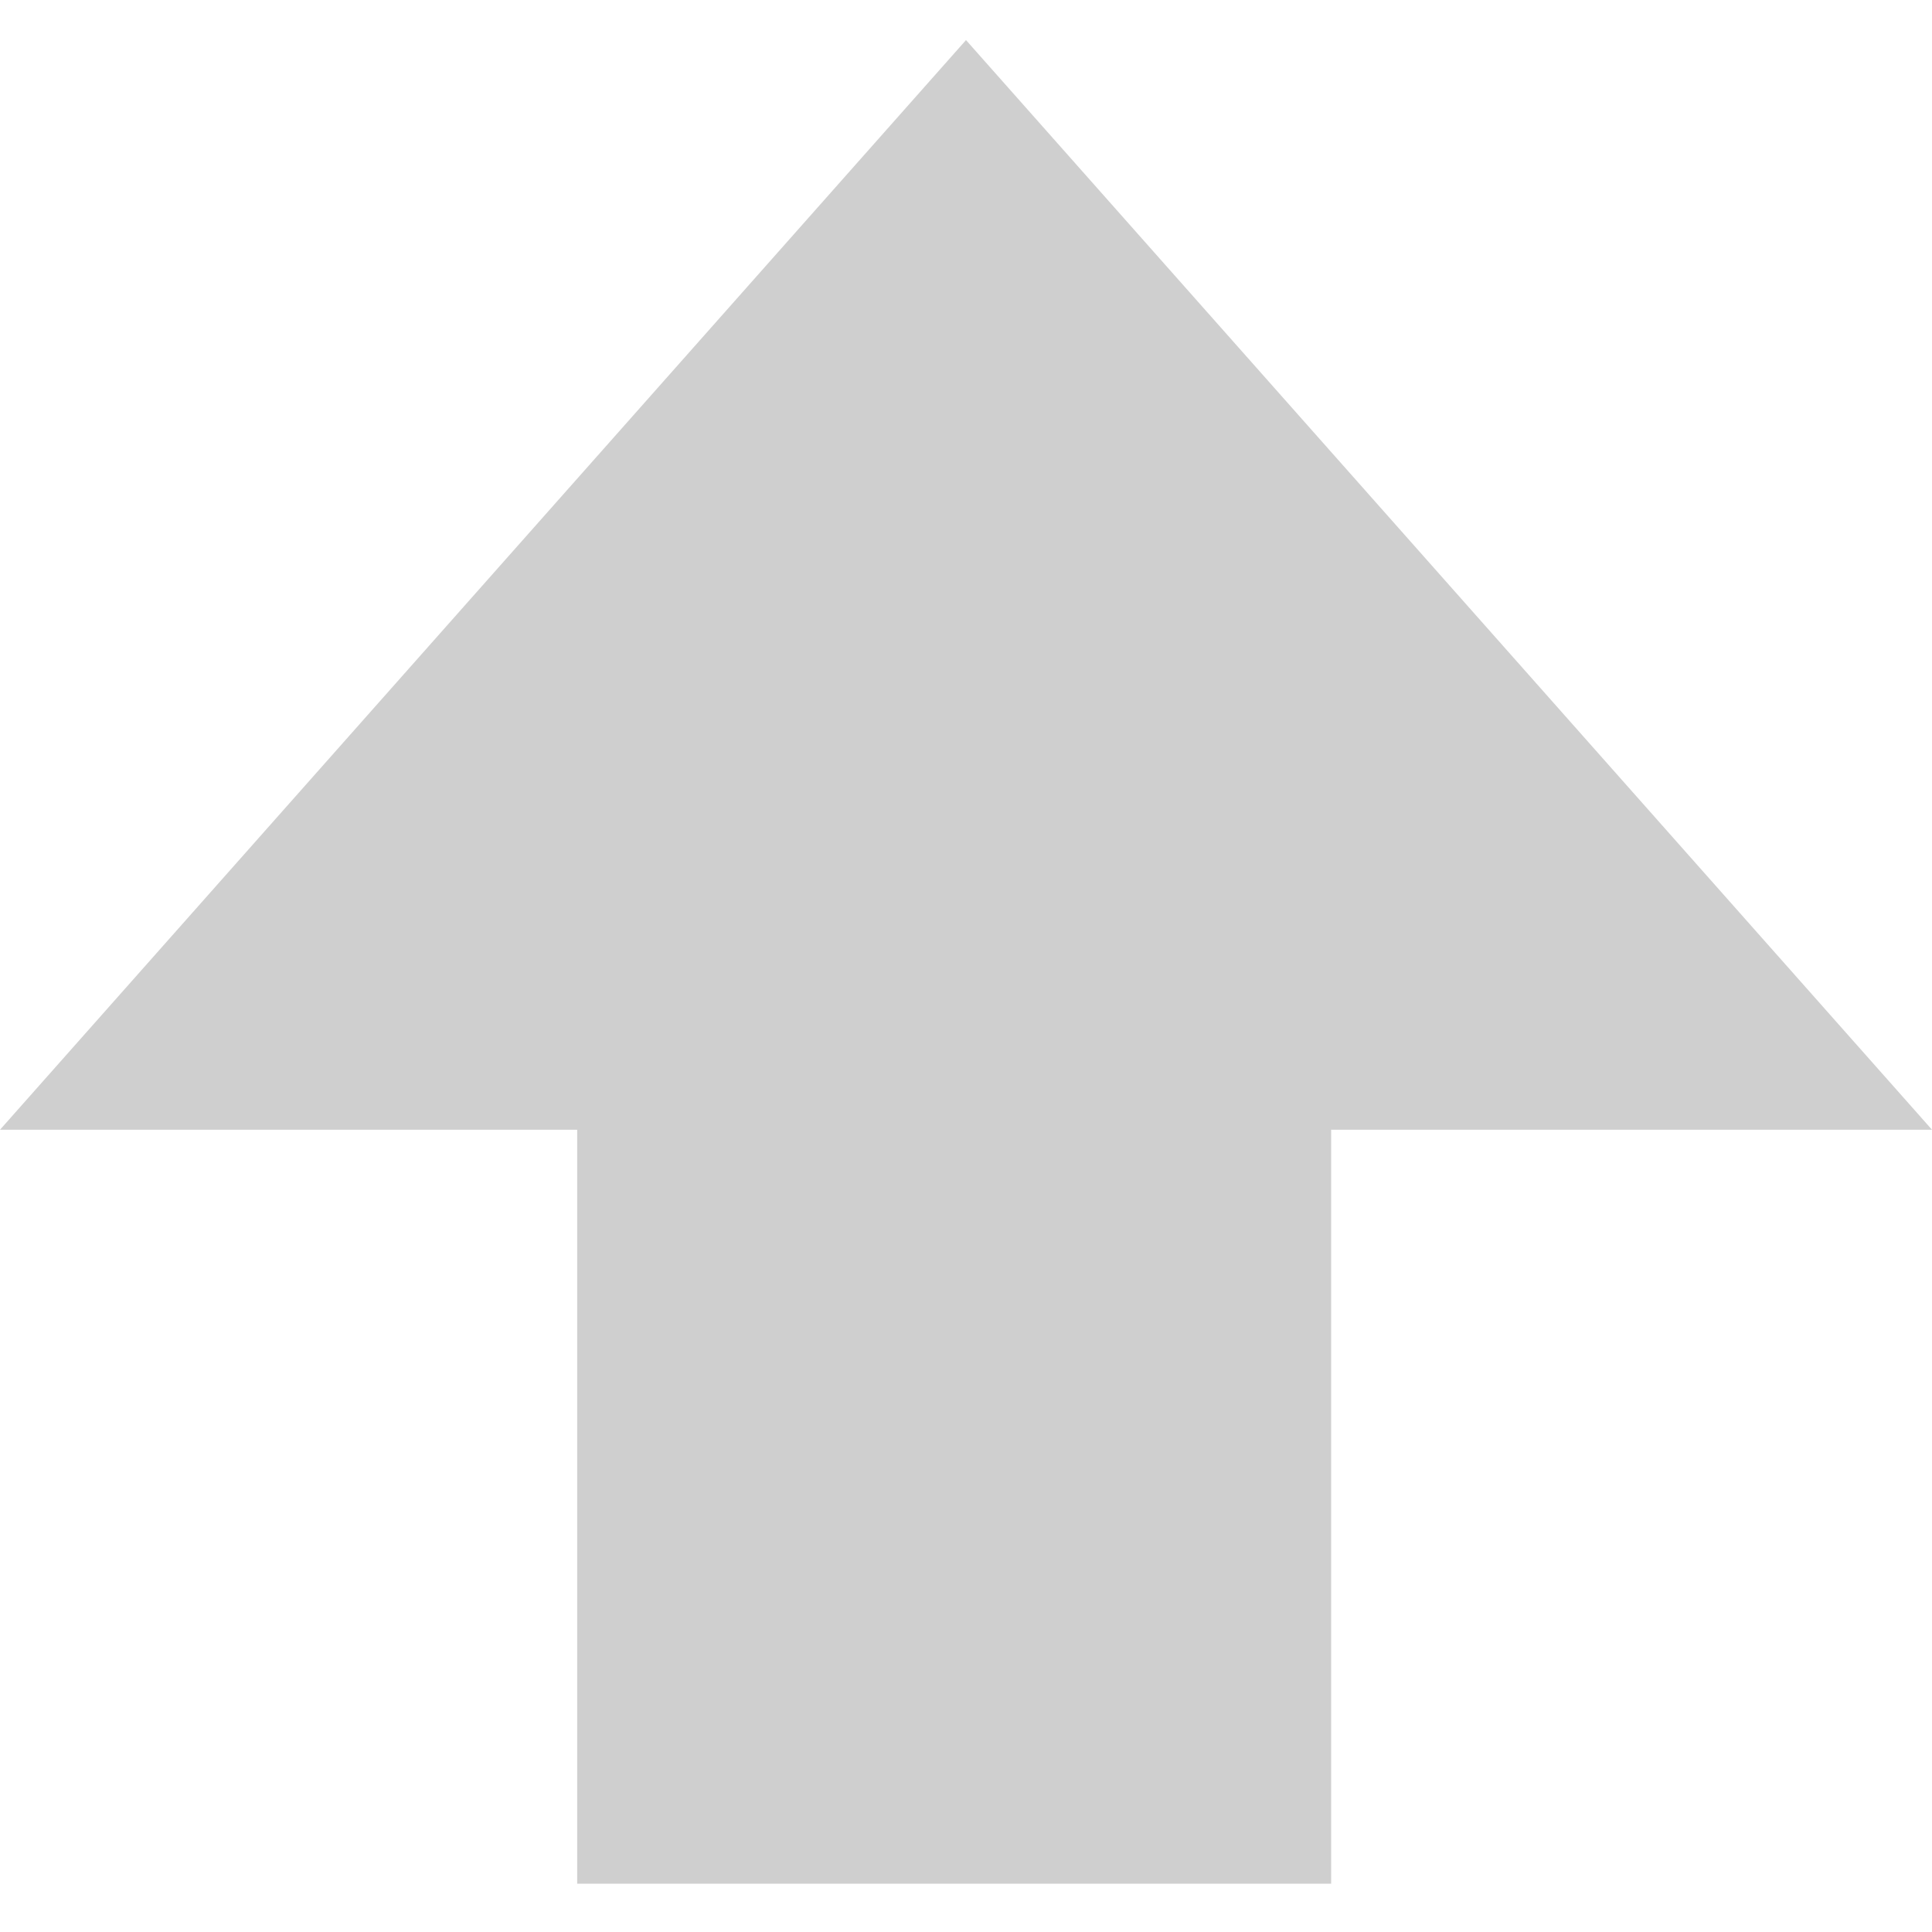 <?xml version="1.0" encoding="UTF-8" standalone="no"?>
<!-- Created with Inkscape (http://www.inkscape.org/) -->

<svg
   xmlns:dc="http://purl.org/dc/elements/1.1/"
   xmlns:cc="http://creativecommons.org/ns#"
   xmlns:rdf="http://www.w3.org/1999/02/22-rdf-syntax-ns#"
   xmlns:svg="http://www.w3.org/2000/svg"
   xmlns="http://www.w3.org/2000/svg"
   xmlns:sodipodi="http://sodipodi.sourceforge.net/DTD/sodipodi-0.dtd"
   xmlns:inkscape="http://www.inkscape.org/namespaces/inkscape"
   width="16"
   height="16"
   viewBox="0 0 16 16"
   id="svg3359"
   version="1.1"
   inkscape:version="0.91 r13725"
   sodipodi:docname="feed-arrow-up-symbolic.svg">
  <defs
     id="defs3361" />
  <sodipodi:namedview
     id="base"
     pagecolor="#ffffff"
     bordercolor="#666666"
     borderopacity="1.0"
     inkscape:pageopacity="0.0"
     inkscape:pageshadow="2"
     inkscape:zoom="22.453125"
     inkscape:cx="8.1960377"
     inkscape:cy="7.6748887"
     inkscape:document-units="px"
     inkscape:current-layer="layer1"
     showgrid="false"
     units="px"
     inkscape:window-width="1263"
     inkscape:window-height="834"
     inkscape:window-x="475"
     inkscape:window-y="114"
     inkscape:window-maximized="0" />
  <g
     inkscape:label="Layer 1"
     inkscape:groupmode="layer"
     id="layer1"
     transform="translate(0,-1036.362)">
    <path
       inkscape:connector-curvature="0"
       d="m 4.78,1051.962 0,-6.244 -4.78,0 8,-9.024 8,9.024 -4.976,0 0,6.244 z"
       id="path20787"
       sodipodi:nodetypes="cccccccc"
       style="color:#000000;display:inline;overflow:visible;visibility:visible;fill:#bebebe;fill-opacity:0.745;stroke:none;stroke-width:2;marker:none;enable-background:new" />
  </g>
</svg>
